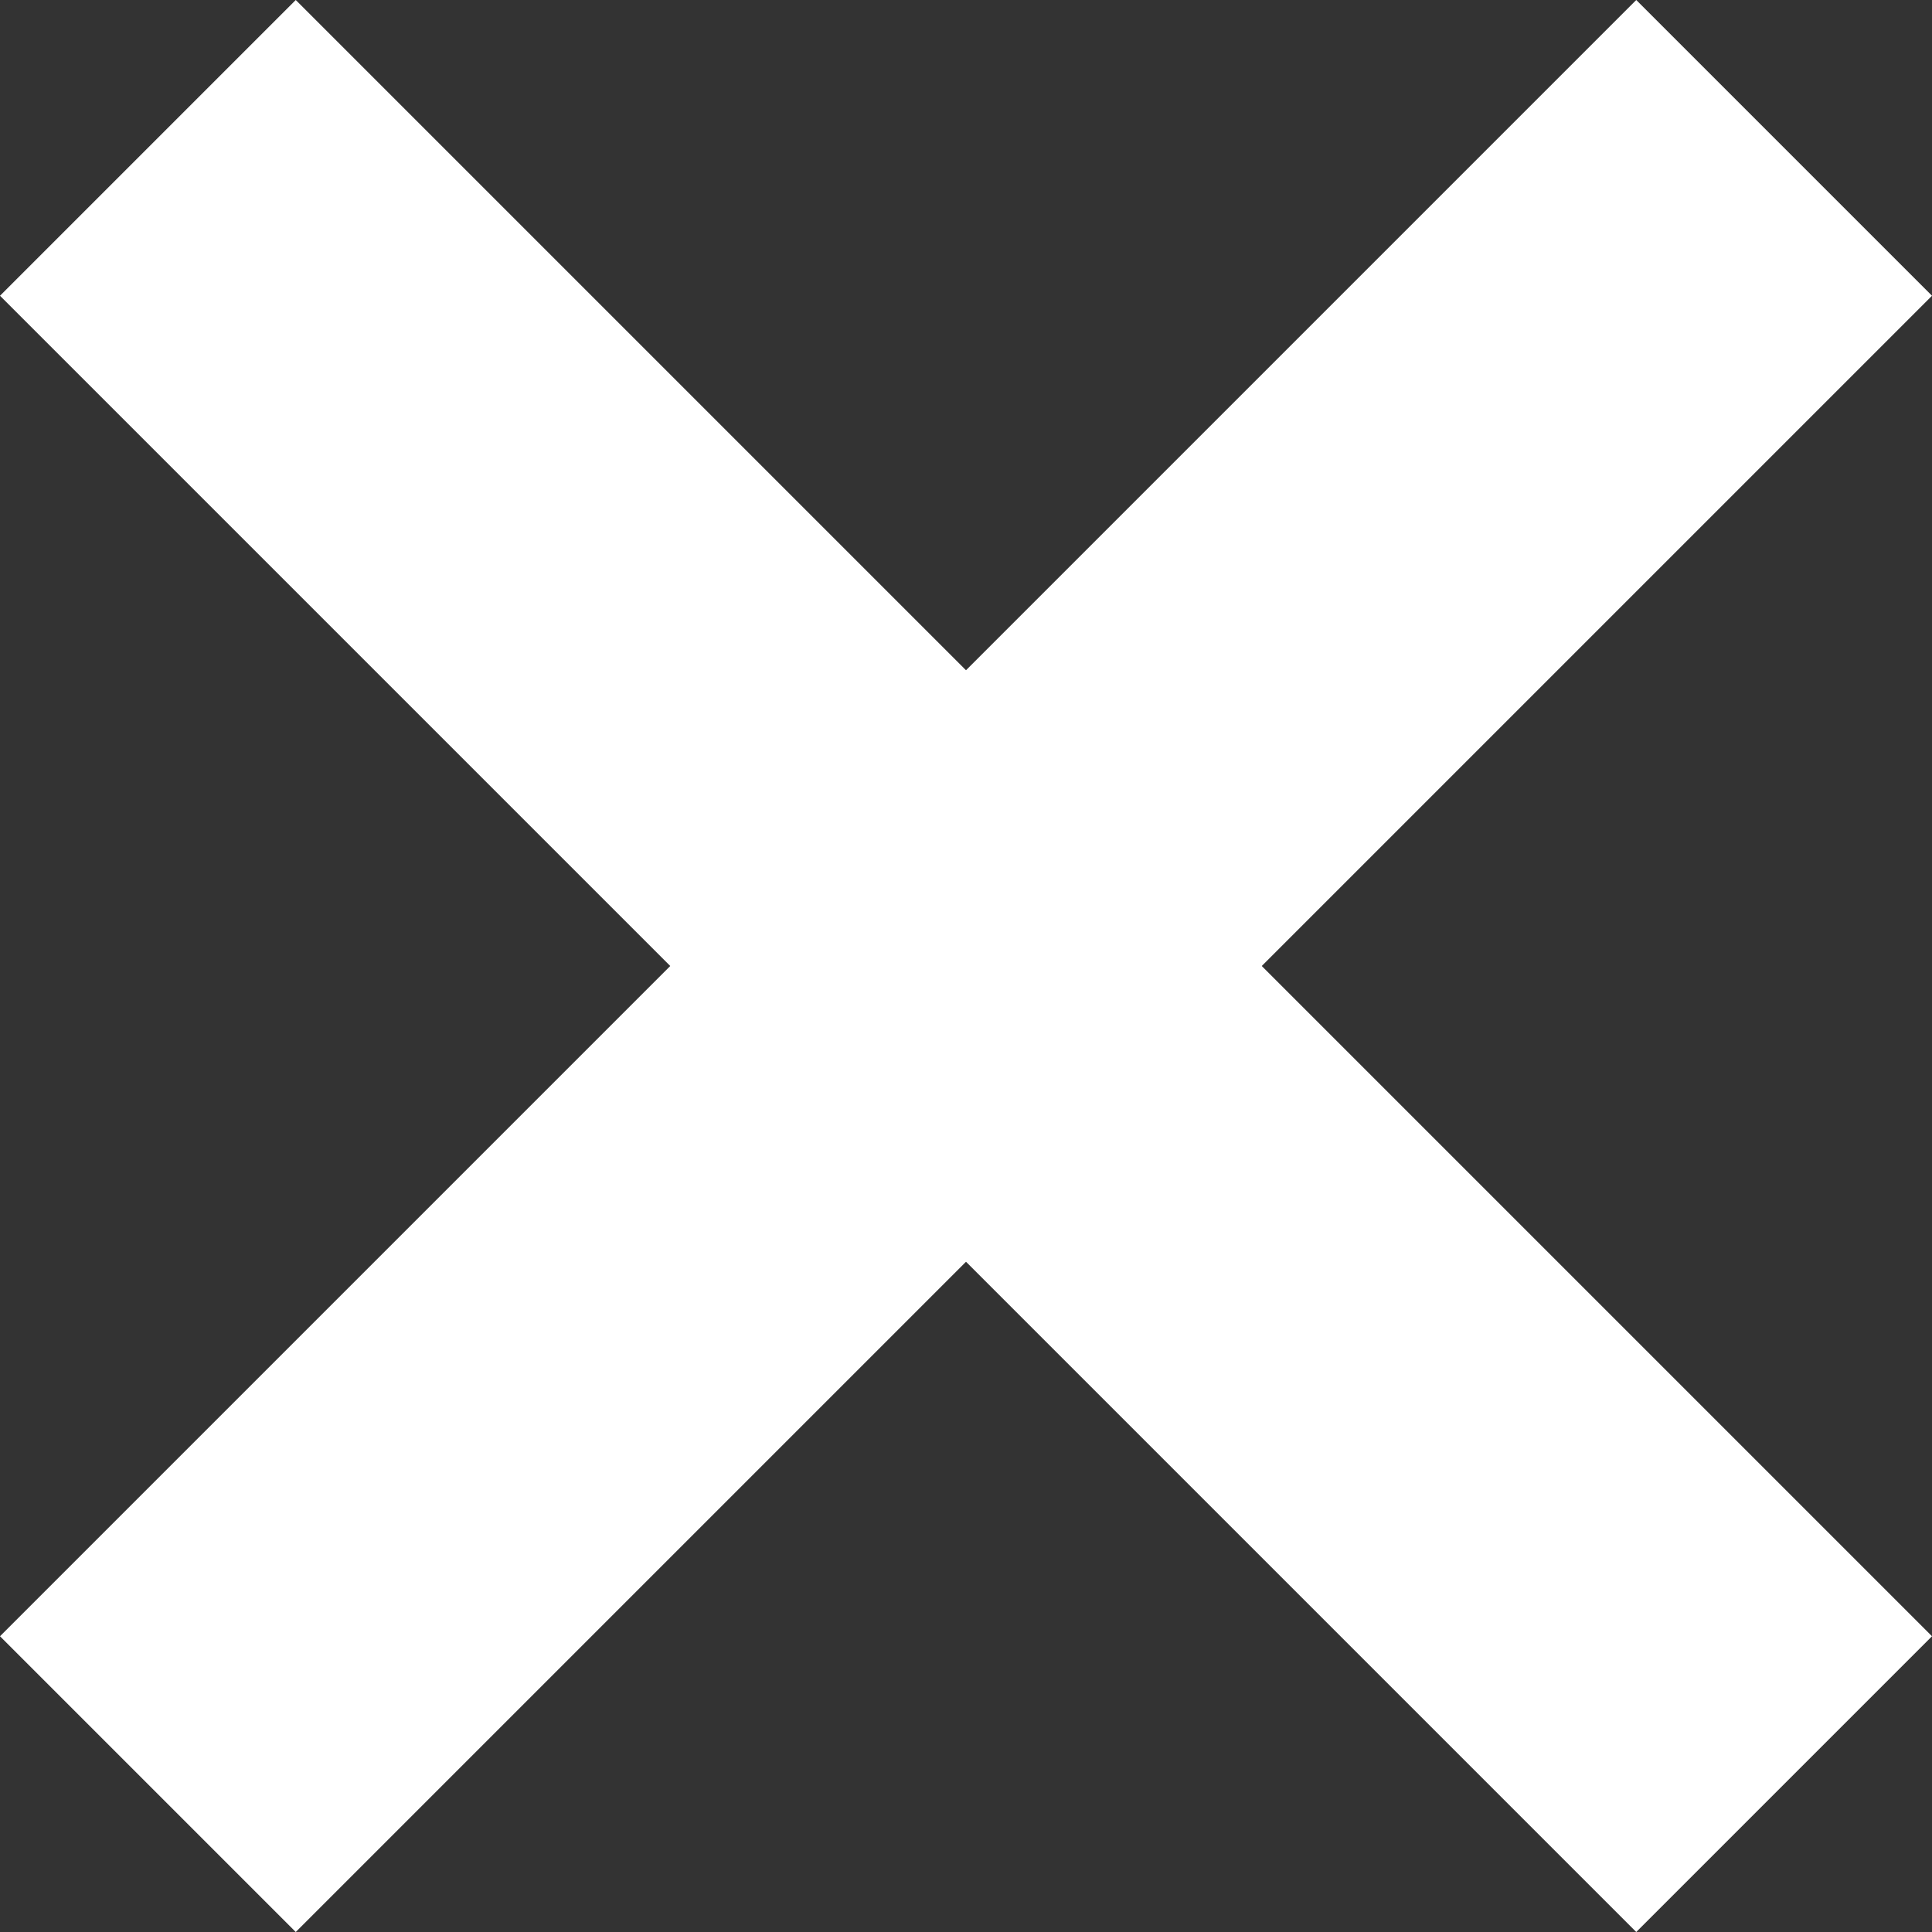 <?xml version="1.0" encoding="UTF-8"?>
<svg id="Isolation_Mode" data-name="Isolation Mode" xmlns="http://www.w3.org/2000/svg" viewBox="0 0 25 25">
  <rect x="0" y="0" width="25" height="25" fill="#333333" stroke="none"/>
  <polygon points="25 3.827 21.173 0 12.5 8.673 3.827 0 0 3.827 8.673 12.5 0 21.173 3.827 25 12.5 16.327 21.173 25 25 21.173 16.327 12.5 25 3.827" fill="#fff"/>
</svg>
